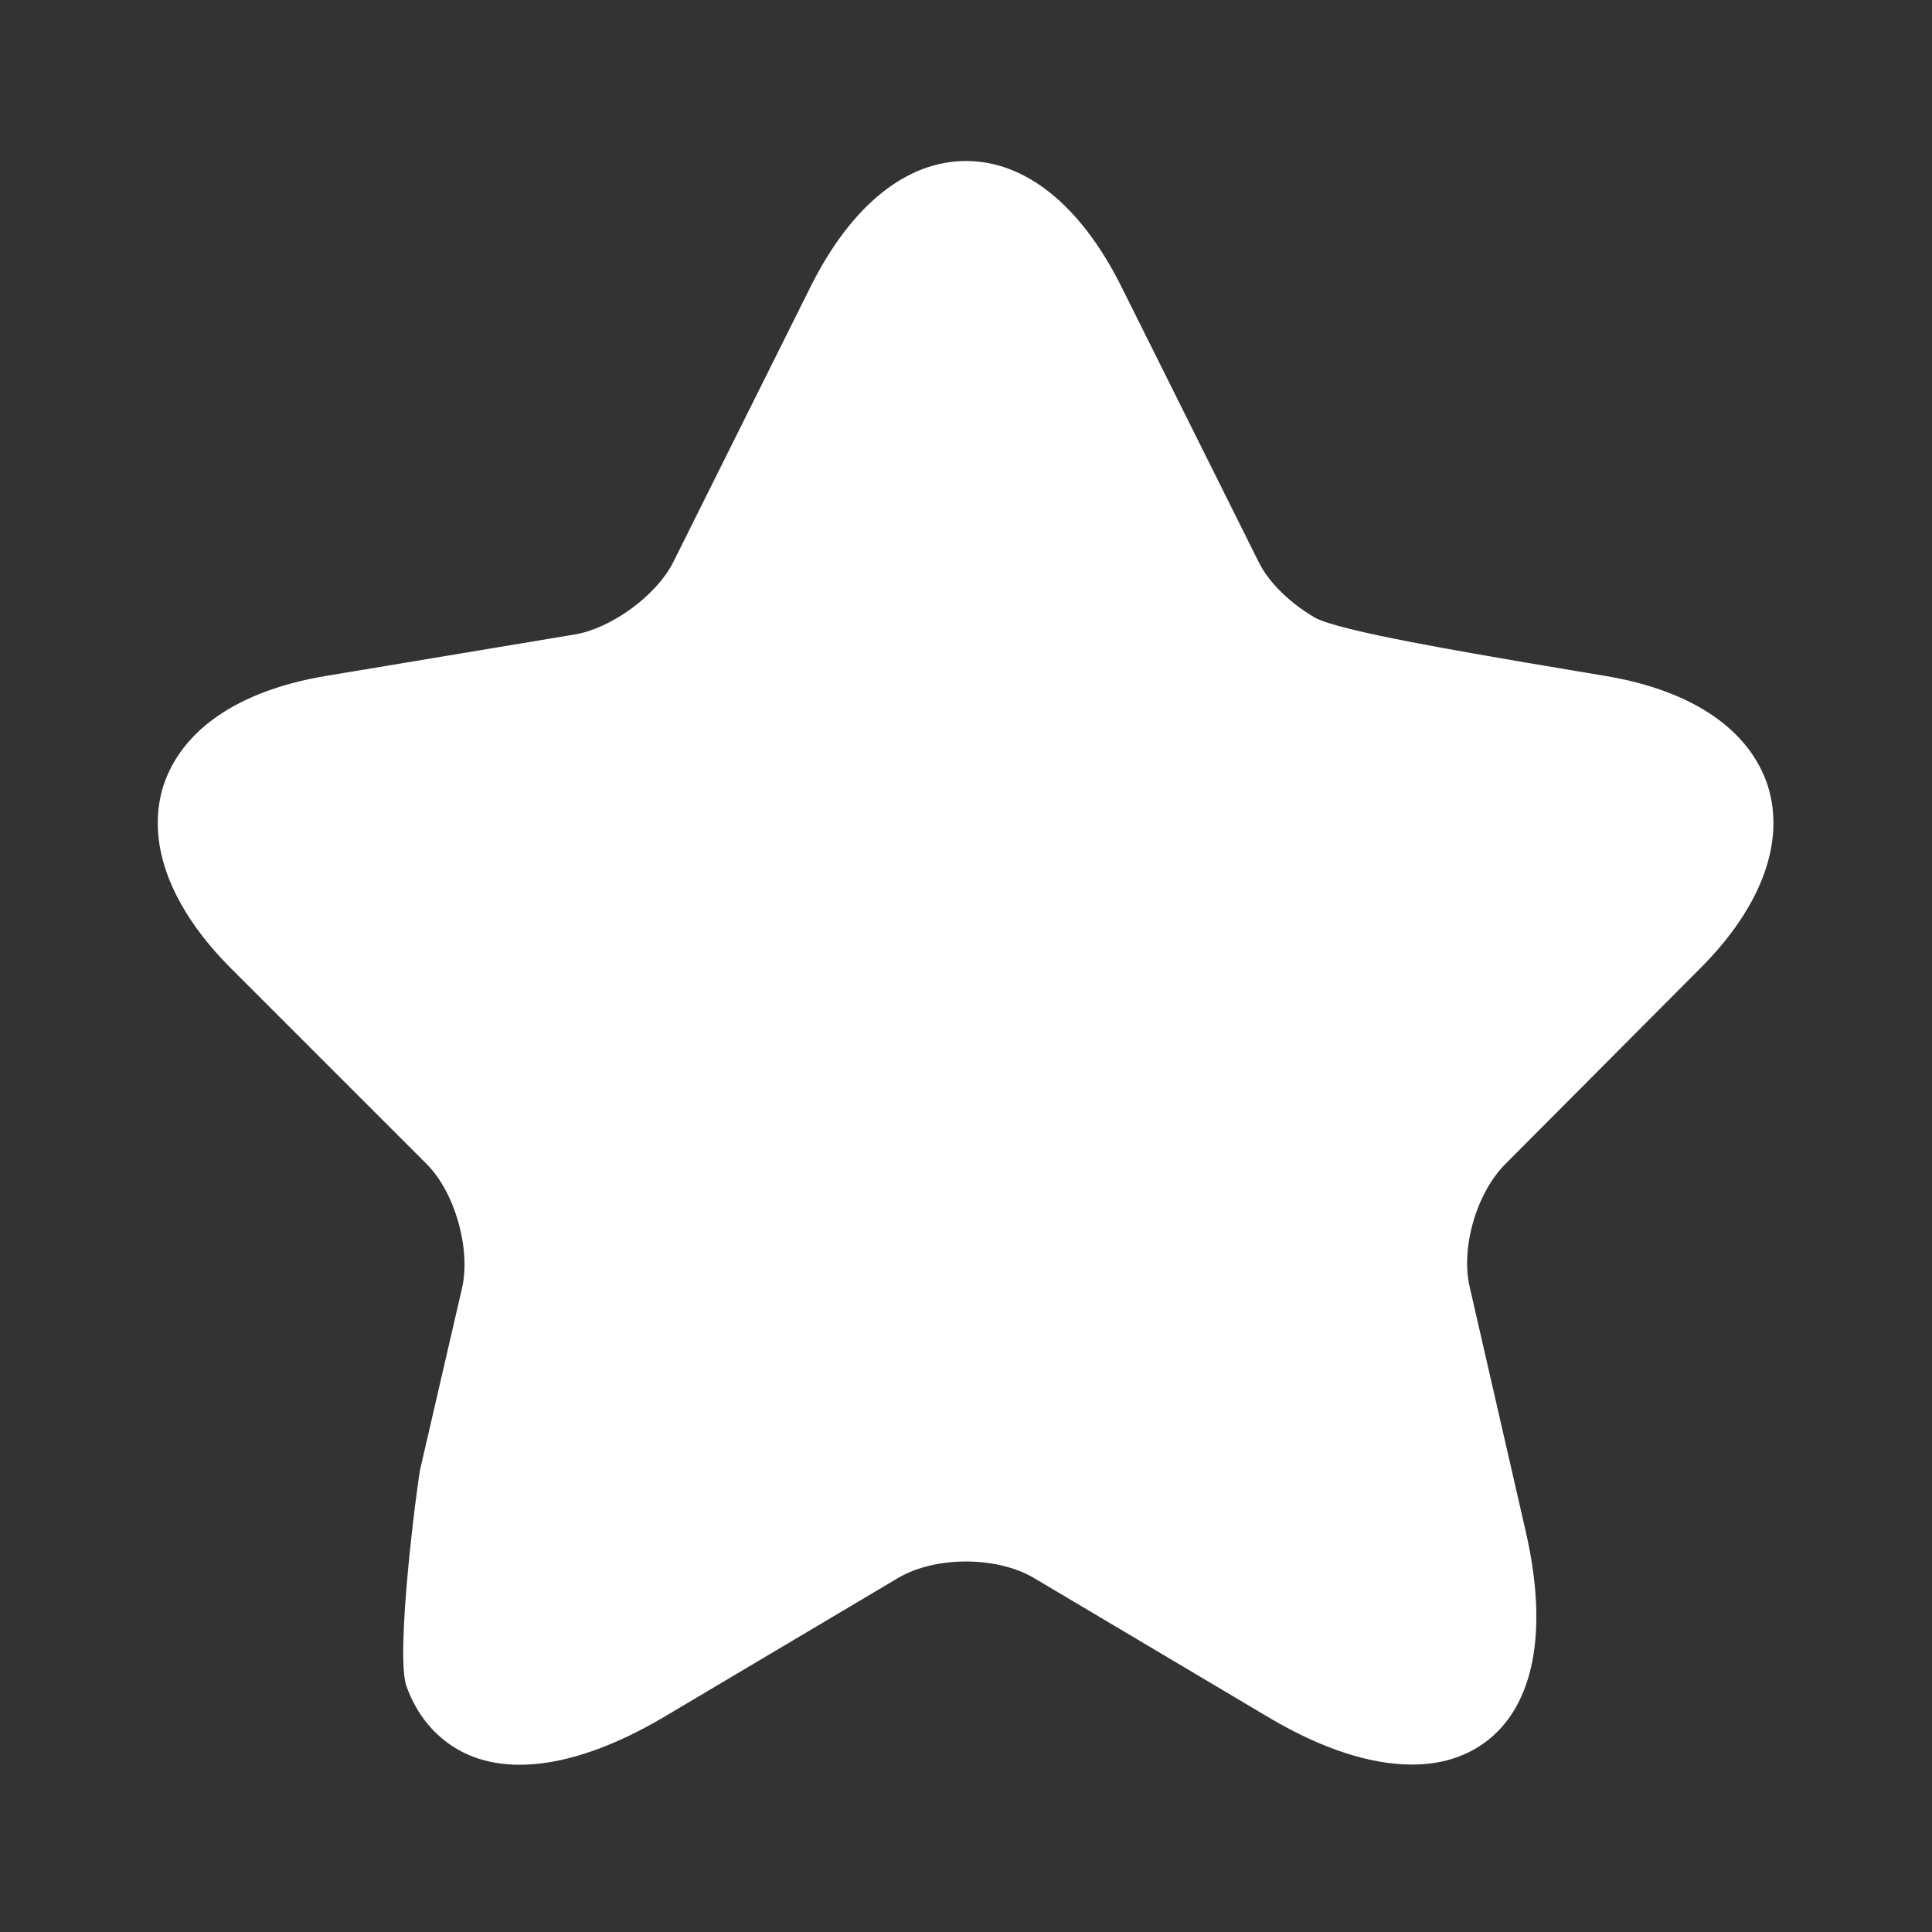 <svg width="24" height="24" viewBox="0 0 24 24" fill="none" xmlns="http://www.w3.org/2000/svg">
<rect x="0" y="0" width="24" height="24" fill="#333333" stroke="none"/>
<path d="M5.3 14.46C5.65 14.81 5.85 15.51 5.74 16L5.22 18.25C5.18 18.45 4.907 20.56 5.05 20.95C5.16 21.25 5.33 21.48 5.56 21.65C6.17 22.1 7.12 21.99 8.23 21.34L11.16 19.6C11.62 19.33 12.38 19.33 12.84 19.6L15.77 21.34C16.43 21.73 17.03 21.92 17.54 21.92C17.89 21.92 18.19 21.83 18.44 21.65C19.06 21.2 19.24 20.26 18.95 19.01L18.26 16C18.14 15.51 18.34 14.82 18.7 14.46L21.12 12.03C21.88 11.27 22.18 10.46 21.96 9.76C21.73 9.06 21.02 8.58 19.96 8.4L18.95 8.23C18.32 8.12 16.62 7.84 16.33 7.67C16.04 7.5 15.77 7.25 15.64 6.99L13.92 3.54C13.42 2.55 12.74 2 12 2C11.26 2 10.58 2.55 10.08 3.54L8.36 6.99C8.15 7.4 7.6 7.8 7.15 7.88L4.03 8.4C2.97 8.58 2.26 9.06 2.03 9.76C1.81 10.46 2.11 11.27 2.87 12.03L5.3 14.46Z" fill="white"/>
</svg>
